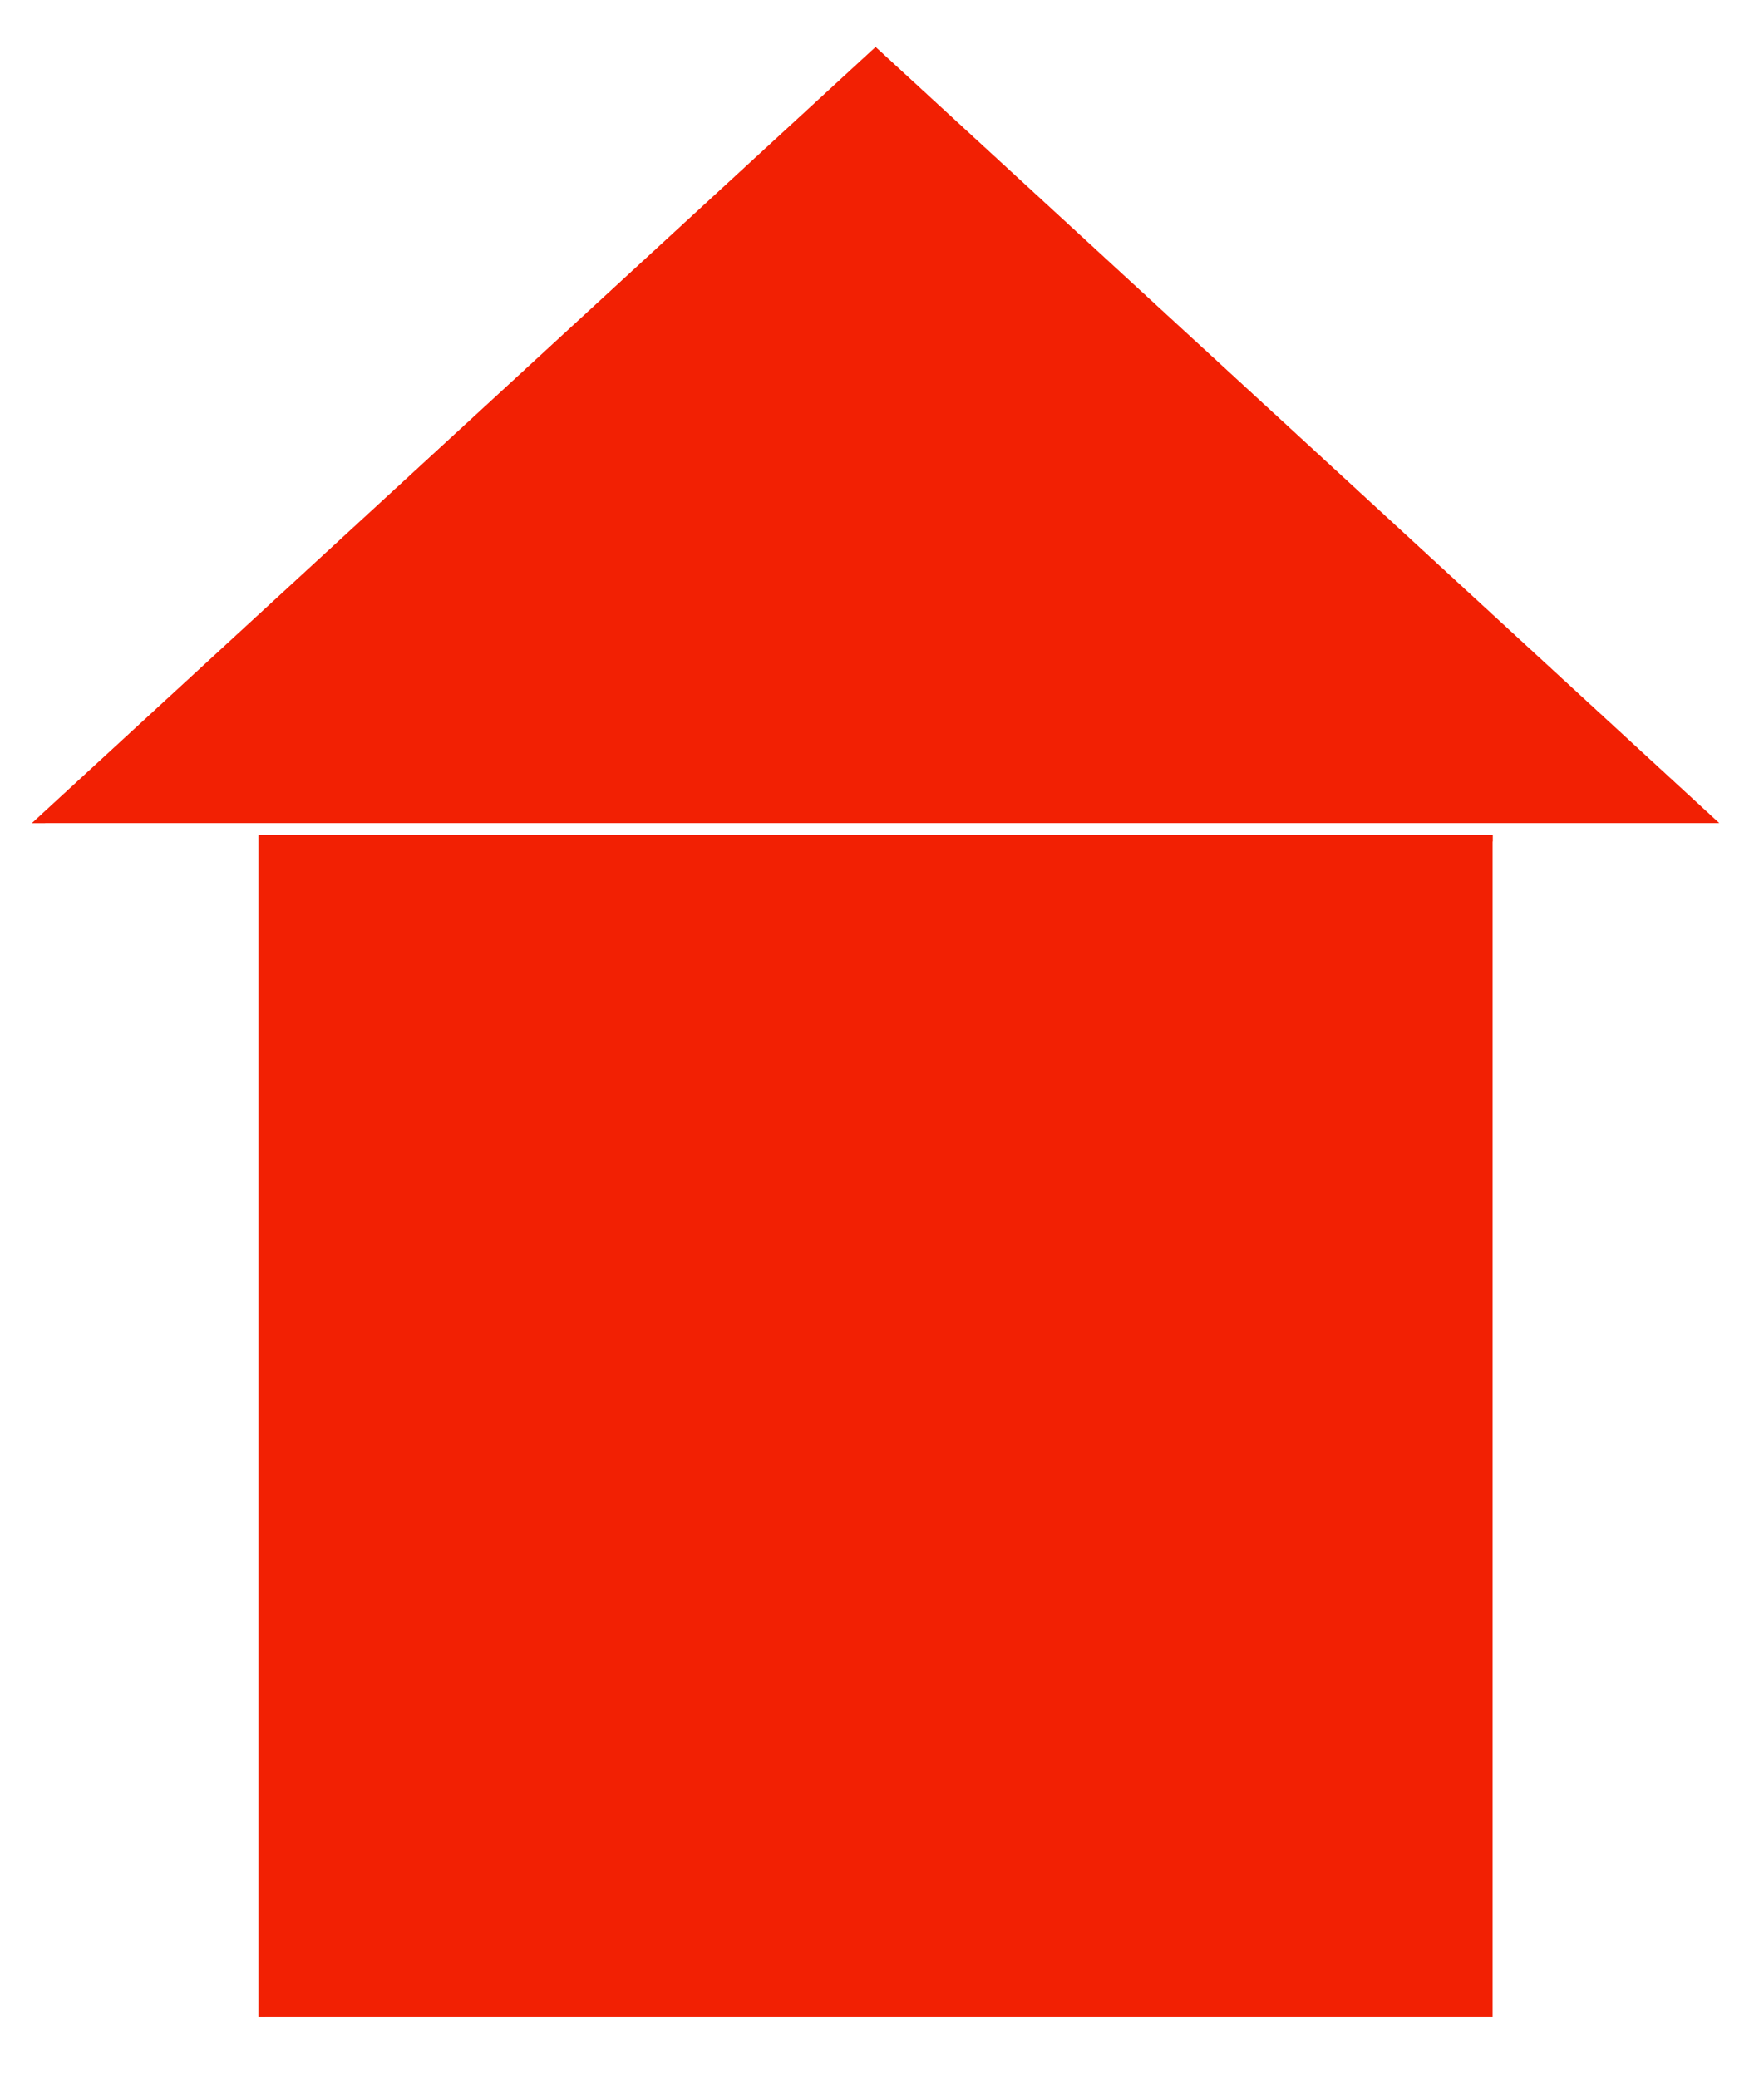 <?xml version="1.0" encoding="UTF-8" standalone="no"?>
<!DOCTYPE svg PUBLIC "-//W3C//DTD SVG 1.1//EN" "http://www.w3.org/Graphics/SVG/1.1/DTD/svg11.dtd">
<svg version="1.1" xmlns="http://www.w3.org/2000/svg" xmlns:xlink="http://www.w3.org/1999/xlink" preserveAspectRatio="xMidYMid meet" viewBox="0 0 276 325" width="276" height="325"><defs><path d="M749.5 125.15L749.5 312.87L547.62 312.87L547.62 125.15L749.5 125.15Z" id="cltZO9URY"></path><path d="M786.56 123.24L648.56 123.24L510.56 123.24L579.56 61.62L648.56 0L717.57 61.62L786.56 123.24Z" id="aHMT0gKnm"></path><path d="M-163.5 -461.62L-163.5 -276.72L-356.57 -276.72L-356.57 -461.62L-163.5 -461.62Z" id="caPFgXqU"></path><path d="M-128.06 -463.5L-260.04 -463.5L-392.02 -463.5L-326.03 -524.19L-260.04 -584.88L-194.04 -524.19L-128.06 -463.5Z" id="a2fp8can0"></path><path d="M-163.5 -461.62L-163.5 -276.72L-356.57 -276.72L-356.57 -461.62L-163.5 -461.62Z" id="c6cwfHLLW1"></path><path d="M-128.06 -463.5L-260.04 -463.5L-392.02 -463.5L-326.03 -524.19L-260.04 -584.88L-194.04 -524.19L-128.06 -463.5Z" id="aHOget9nM"></path><path d="M-504.07 -20.55L-504.07 171.21L-705.94 171.21L-705.94 -20.55L-504.07 -20.55Z" id="h8JO3FCnwy"></path><path d="M-467.01 -22.5L-605.01 -22.5L-743.01 -22.5L-674.01 -85.44L-605.01 -148.39L-536 -85.44L-467.01 -22.5Z" id="c4oaOc02o3"></path><path d="M-504.07 -20.55L-504.07 171.21L-705.94 171.21L-705.94 -20.55L-504.07 -20.55Z" id="b26EcyFJPA"></path><path d="M-467.01 -22.5L-605.01 -22.5L-743.01 -22.5L-674.01 -85.44L-605.01 -148.39L-536 -85.44L-467.01 -22.5Z" id="a31ckKV4Jy"></path><path d="M207.63 -484.24L207.63 -292.48L5.76 -292.48L5.76 -484.24L207.63 -484.24Z" id="baqK0krau"></path><path d="M244.69 -486.19L106.69 -486.19L-31.31 -486.19L37.69 -549.14L106.69 -612.08L175.7 -549.14L244.69 -486.19Z" id="b2sya2vSPA"></path><path d="M207.63 -484.24L207.63 -292.48L5.76 -292.48L5.76 -484.24L207.63 -484.24Z" id="aHL5FArRS"></path><path d="M244.69 -486.19L106.69 -486.19L-31.31 -486.19L37.69 -549.14L106.69 -612.08L175.7 -549.14L244.69 -486.19Z" id="aqXozbfFO"></path><path d="M-470.79 335.59L-470.79 520.49L-663.86 520.49L-663.86 335.59L-470.79 335.59Z" id="ctwSLeCvF"></path><path d="M-435.35 333.71L-567.33 333.71L-699.31 333.71L-633.32 273.02L-567.33 212.33L-501.33 273.02L-435.35 333.71Z" id="a1Iu1M9Y0x"></path><path d="M-470.79 335.59L-470.79 520.49L-663.86 520.49L-663.86 335.59L-470.79 335.59Z" id="a26R5Dd7Ee"></path><path d="M-435.35 333.71L-567.33 333.71L-699.31 333.71L-633.32 273.02L-567.33 212.33L-501.33 273.02L-435.35 333.71Z" id="a6SKxBw7i"></path><path d="M524.96 -321.63L524.96 -129.87L323.09 -129.87L323.09 -321.63L524.96 -321.63Z" id="c9H7iBUiM"></path><path d="M562.02 -323.58L424.02 -323.58L286.02 -323.58L355.02 -386.52L424.02 -449.46L493.03 -386.52L562.02 -323.58Z" id="akJZJQ1pg"></path><path d="M524.96 -321.63L524.96 -129.87L323.09 -129.87L323.09 -321.63L524.96 -321.63Z" id="b11u7f45T"></path><path d="M562.02 -323.58L424.02 -323.58L286.02 -323.58L355.02 -386.52L424.02 -449.46L493.03 -386.52L562.02 -323.58Z" id="c24ks6eA5z"></path><path d="M233.54 130.62L233.54 315.52L40.47 315.52L40.47 130.62L233.54 130.62Z" id="d489sK5c3"></path><path d="M268.98 128.74L137 128.74L5.02 128.74L71.01 68.05L137 7.36L203 68.05L268.98 128.74Z" id="b2RaHQAte2"></path><path d="M233.54 130.62L233.54 315.52L40.47 315.52L40.47 130.62L233.54 130.62Z" id="bfJ5p3fET"></path><path d="M268.98 128.74L137 128.74L5.02 128.74L71.01 68.05L137 7.36L203 68.05L268.98 128.74Z" id="eDVlawKgD"></path></defs><g><g><g><g><g><filter id="shadow1012168" x="538.62" y="116.15" width="220.87" height="206.73" filterUnits="userSpaceOnUse" primitiveUnits="userSpaceOnUse"><feFlood></feFlood><feComposite in2="SourceAlpha" operator="in"></feComposite><feGaussianBlur stdDeviation="1"></feGaussianBlur><feOffset dx="1" dy="1" result="afterOffset"></feOffset><feFlood flood-color="#000000" flood-opacity="0.5"></feFlood><feComposite in2="afterOffset" operator="in"></feComposite><feMorphology operator="dilate" radius="1"></feMorphology><feComposite in2="SourceAlpha" operator="out"></feComposite></filter><path d="M749.5 125.15L749.5 312.87L547.62 312.87L547.62 125.15L749.5 125.15Z" id="a4G9gtUadp" fill="white" fill-opacity="1" filter="url(#shadow1012168)"></path></g><use xlink:href="#cltZO9URY" opacity="1" fill="#868591" fill-opacity="1"></use><g><use xlink:href="#cltZO9URY" opacity="1" fill-opacity="0" stroke="#000000" stroke-width="1" stroke-opacity="0"></use></g></g><g><g><filter id="shadow13166755" x="501.56" y="-9" width="295" height="142.24" filterUnits="userSpaceOnUse" primitiveUnits="userSpaceOnUse"><feFlood></feFlood><feComposite in2="SourceAlpha" operator="in"></feComposite><feGaussianBlur stdDeviation="1"></feGaussianBlur><feOffset dx="1" dy="1" result="afterOffset"></feOffset><feFlood flood-color="#000000" flood-opacity="0.5"></feFlood><feComposite in2="afterOffset" operator="in"></feComposite><feMorphology operator="dilate" radius="1"></feMorphology><feComposite in2="SourceAlpha" operator="out"></feComposite></filter><path d="M786.56 123.24L648.56 123.24L510.56 123.24L579.56 61.62L648.56 0L717.57 61.62L786.56 123.24Z" id="axo4zUrVD" fill="white" fill-opacity="1" filter="url(#shadow13166755)"></path></g><use xlink:href="#aHMT0gKnm" opacity="1" fill="#868591" fill-opacity="1"></use><g><use xlink:href="#aHMT0gKnm" opacity="1" fill-opacity="0" stroke="#000000" stroke-width="1" stroke-opacity="0"></use></g></g></g><g><g><g><filter id="shadow14133646" x="-409.57" y="-514.62" width="300.07" height="291.9" filterUnits="userSpaceOnUse" primitiveUnits="userSpaceOnUse"><feFlood></feFlood><feComposite in2="SourceAlpha" operator="in"></feComposite><feGaussianBlur stdDeviation="4.58"></feGaussianBlur><feOffset dx="1" dy="1" result="afterOffset"></feOffset><feFlood flood-color="#3627e7" flood-opacity="0.5"></feFlood><feComposite in2="afterOffset" operator="in"></feComposite><feMorphology operator="dilate" radius="5"></feMorphology><feComposite in2="SourceAlpha" operator="out"></feComposite></filter><path d="M-163.5 -461.62L-163.5 -276.72L-356.57 -276.72L-356.57 -461.62L-163.5 -461.62Z" id="aqagiAkeR" fill="white" fill-opacity="1" filter="url(#shadow14133646)"></path></g><use xlink:href="#caPFgXqU" opacity="1" fill="#ff7100" fill-opacity="1"></use><g><use xlink:href="#caPFgXqU" opacity="1" fill-opacity="0" stroke="#000000" stroke-width="1" stroke-opacity="0"></use></g></g><g><g><filter id="shadow7916997" x="-445.02" y="-637.88" width="370.96" height="228.38" filterUnits="userSpaceOnUse" primitiveUnits="userSpaceOnUse"><feFlood></feFlood><feComposite in2="SourceAlpha" operator="in"></feComposite><feGaussianBlur stdDeviation="4.58"></feGaussianBlur><feOffset dx="1" dy="1" result="afterOffset"></feOffset><feFlood flood-color="#3627e7" flood-opacity="0.5"></feFlood><feComposite in2="afterOffset" operator="in"></feComposite><feMorphology operator="dilate" radius="5"></feMorphology><feComposite in2="SourceAlpha" operator="out"></feComposite></filter><path d="M-128.06 -463.5L-260.04 -463.5L-392.02 -463.5L-326.03 -524.19L-260.04 -584.88L-194.04 -524.19L-128.06 -463.5Z" id="a3d7Xj79I" fill="white" fill-opacity="1" filter="url(#shadow7916997)"></path></g><use xlink:href="#a2fp8can0" opacity="1" fill="#ff7100" fill-opacity="1"></use><g><use xlink:href="#a2fp8can0" opacity="1" fill-opacity="0" stroke="#000000" stroke-width="1" stroke-opacity="0"></use></g></g><g><g><filter id="shadow6169983" x="-409.57" y="-514.62" width="300.07" height="291.9" filterUnits="userSpaceOnUse" primitiveUnits="userSpaceOnUse"><feFlood></feFlood><feComposite in2="SourceAlpha" operator="in"></feComposite><feGaussianBlur stdDeviation="4.58"></feGaussianBlur><feOffset dx="1" dy="1" result="afterOffset"></feOffset><feFlood flood-color="#3627e7" flood-opacity="0.5"></feFlood><feComposite in2="afterOffset" operator="in"></feComposite><feMorphology operator="dilate" radius="5"></feMorphology><feComposite in2="SourceAlpha" operator="out"></feComposite></filter><path d="M-163.5 -461.62L-163.5 -276.72L-356.57 -276.72L-356.57 -461.62L-163.5 -461.62Z" id="aPGw0mzYz" fill="white" fill-opacity="1" filter="url(#shadow6169983)"></path></g><use xlink:href="#c6cwfHLLW1" opacity="1" fill="#ff7100" fill-opacity="1"></use><g><use xlink:href="#c6cwfHLLW1" opacity="1" fill-opacity="0" stroke="#000000" stroke-width="1" stroke-opacity="0"></use></g></g><g><g><filter id="shadow6030527" x="-445.02" y="-637.88" width="370.96" height="228.38" filterUnits="userSpaceOnUse" primitiveUnits="userSpaceOnUse"><feFlood></feFlood><feComposite in2="SourceAlpha" operator="in"></feComposite><feGaussianBlur stdDeviation="4.58"></feGaussianBlur><feOffset dx="1" dy="1" result="afterOffset"></feOffset><feFlood flood-color="#3627e7" flood-opacity="0.5"></feFlood><feComposite in2="afterOffset" operator="in"></feComposite><feMorphology operator="dilate" radius="5"></feMorphology><feComposite in2="SourceAlpha" operator="out"></feComposite></filter><path d="M-128.06 -463.5L-260.04 -463.5L-392.02 -463.5L-326.03 -524.19L-260.04 -584.88L-194.04 -524.19L-128.06 -463.5Z" id="b1RagXjOmx" fill="white" fill-opacity="1" filter="url(#shadow6030527)"></path></g><use xlink:href="#aHOget9nM" opacity="1" fill="#ff7100" fill-opacity="1"></use><g><use xlink:href="#aHOget9nM" opacity="1" fill-opacity="0" stroke="#000000" stroke-width="1" stroke-opacity="0"></use></g></g></g><g><g><use xlink:href="#h8JO3FCnwy" opacity="1" fill="#050000" fill-opacity="1"></use><g><use xlink:href="#h8JO3FCnwy" opacity="1" fill-opacity="0" stroke="#000000" stroke-width="1" stroke-opacity="0"></use></g></g><g><use xlink:href="#c4oaOc02o3" opacity="1" fill="#050000" fill-opacity="1"></use><g><use xlink:href="#c4oaOc02o3" opacity="1" fill-opacity="0" stroke="#000000" stroke-width="1" stroke-opacity="0"></use></g></g><g><use xlink:href="#b26EcyFJPA" opacity="1" fill="#050000" fill-opacity="1"></use><g><use xlink:href="#b26EcyFJPA" opacity="1" fill-opacity="0" stroke="#000000" stroke-width="1" stroke-opacity="0"></use></g></g><g><use xlink:href="#a31ckKV4Jy" opacity="1" fill="#050000" fill-opacity="1"></use><g><use xlink:href="#a31ckKV4Jy" opacity="1" fill-opacity="0" stroke="#000000" stroke-width="1" stroke-opacity="0"></use></g></g></g><g><g><use xlink:href="#baqK0krau" opacity="1" fill="#ff7100" fill-opacity="1"></use><g><use xlink:href="#baqK0krau" opacity="1" fill-opacity="0" stroke="#000000" stroke-width="1" stroke-opacity="0"></use></g></g><g><use xlink:href="#b2sya2vSPA" opacity="1" fill="#ff7100" fill-opacity="1"></use><g><use xlink:href="#b2sya2vSPA" opacity="1" fill-opacity="0" stroke="#000000" stroke-width="1" stroke-opacity="0"></use></g></g><g><use xlink:href="#aHL5FArRS" opacity="1" fill="#ff7100" fill-opacity="1"></use><g><use xlink:href="#aHL5FArRS" opacity="1" fill-opacity="0" stroke="#000000" stroke-width="1" stroke-opacity="0"></use></g></g><g><use xlink:href="#aqXozbfFO" opacity="1" fill="#ff7100" fill-opacity="1"></use><g><use xlink:href="#aqXozbfFO" opacity="1" fill-opacity="0" stroke="#000000" stroke-width="1" stroke-opacity="0"></use></g></g></g><g><g><g><filter id="shadow11293530" x="-716.86" y="282.59" width="300.07" height="291.9" filterUnits="userSpaceOnUse" primitiveUnits="userSpaceOnUse"><feFlood></feFlood><feComposite in2="SourceAlpha" operator="in"></feComposite><feGaussianBlur stdDeviation="4.58"></feGaussianBlur><feOffset dx="1" dy="1" result="afterOffset"></feOffset><feFlood flood-color="#3627e7" flood-opacity="0.5"></feFlood><feComposite in2="afterOffset" operator="in"></feComposite><feMorphology operator="dilate" radius="5"></feMorphology><feComposite in2="SourceAlpha" operator="out"></feComposite></filter><path d="M-470.79 335.59L-470.79 520.49L-663.86 520.49L-663.86 335.59L-470.79 335.59Z" id="e1cS2oFFvS" fill="white" fill-opacity="1" filter="url(#shadow11293530)"></path></g><use xlink:href="#ctwSLeCvF" opacity="1" fill="#050000" fill-opacity="1"></use><g><use xlink:href="#ctwSLeCvF" opacity="1" fill-opacity="0" stroke="#000000" stroke-width="1" stroke-opacity="0"></use></g></g><g><g><filter id="shadow15052197" x="-752.31" y="159.33" width="370.96" height="228.38" filterUnits="userSpaceOnUse" primitiveUnits="userSpaceOnUse"><feFlood></feFlood><feComposite in2="SourceAlpha" operator="in"></feComposite><feGaussianBlur stdDeviation="4.58"></feGaussianBlur><feOffset dx="1" dy="1" result="afterOffset"></feOffset><feFlood flood-color="#3627e7" flood-opacity="0.5"></feFlood><feComposite in2="afterOffset" operator="in"></feComposite><feMorphology operator="dilate" radius="5"></feMorphology><feComposite in2="SourceAlpha" operator="out"></feComposite></filter><path d="M-435.35 333.71L-567.33 333.71L-699.31 333.71L-633.32 273.02L-567.33 212.33L-501.33 273.02L-435.35 333.71Z" id="d35DGu6Mji" fill="white" fill-opacity="1" filter="url(#shadow15052197)"></path></g><use xlink:href="#a1Iu1M9Y0x" opacity="1" fill="#050000" fill-opacity="1"></use><g><use xlink:href="#a1Iu1M9Y0x" opacity="1" fill-opacity="0" stroke="#000000" stroke-width="1" stroke-opacity="0"></use></g></g><g><g><filter id="shadow739460" x="-716.86" y="282.59" width="300.07" height="291.9" filterUnits="userSpaceOnUse" primitiveUnits="userSpaceOnUse"><feFlood></feFlood><feComposite in2="SourceAlpha" operator="in"></feComposite><feGaussianBlur stdDeviation="4.58"></feGaussianBlur><feOffset dx="1" dy="1" result="afterOffset"></feOffset><feFlood flood-color="#3627e7" flood-opacity="0.5"></feFlood><feComposite in2="afterOffset" operator="in"></feComposite><feMorphology operator="dilate" radius="5"></feMorphology><feComposite in2="SourceAlpha" operator="out"></feComposite></filter><path d="M-470.79 335.59L-470.79 520.49L-663.86 520.49L-663.86 335.59L-470.79 335.59Z" id="b8wmibk4B" fill="white" fill-opacity="1" filter="url(#shadow739460)"></path></g><use xlink:href="#a26R5Dd7Ee" opacity="1" fill="#050000" fill-opacity="1"></use><g><use xlink:href="#a26R5Dd7Ee" opacity="1" fill-opacity="0" stroke="#000000" stroke-width="1" stroke-opacity="0"></use></g></g><g><g><filter id="shadow2709463" x="-752.31" y="159.33" width="370.96" height="228.38" filterUnits="userSpaceOnUse" primitiveUnits="userSpaceOnUse"><feFlood></feFlood><feComposite in2="SourceAlpha" operator="in"></feComposite><feGaussianBlur stdDeviation="4.58"></feGaussianBlur><feOffset dx="1" dy="1" result="afterOffset"></feOffset><feFlood flood-color="#3627e7" flood-opacity="0.5"></feFlood><feComposite in2="afterOffset" operator="in"></feComposite><feMorphology operator="dilate" radius="5"></feMorphology><feComposite in2="SourceAlpha" operator="out"></feComposite></filter><path d="M-435.35 333.71L-567.33 333.71L-699.31 333.71L-633.32 273.02L-567.33 212.33L-501.33 273.02L-435.35 333.71Z" id="b2vgmYptyr" fill="white" fill-opacity="1" filter="url(#shadow2709463)"></path></g><use xlink:href="#a6SKxBw7i" opacity="1" fill="#050000" fill-opacity="1"></use><g><use xlink:href="#a6SKxBw7i" opacity="1" fill-opacity="0" stroke="#000000" stroke-width="1" stroke-opacity="0"></use></g></g></g><g><g><use xlink:href="#c9H7iBUiM" opacity="1" fill="#f22003" fill-opacity="1"></use><g><use xlink:href="#c9H7iBUiM" opacity="1" fill-opacity="0" stroke="#000000" stroke-width="1" stroke-opacity="0"></use></g></g><g><use xlink:href="#akJZJQ1pg" opacity="1" fill="#f22003" fill-opacity="1"></use><g><use xlink:href="#akJZJQ1pg" opacity="1" fill-opacity="0" stroke="#000000" stroke-width="1" stroke-opacity="0"></use></g></g><g><use xlink:href="#b11u7f45T" opacity="1" fill="#f22003" fill-opacity="1"></use><g><use xlink:href="#b11u7f45T" opacity="1" fill-opacity="0" stroke="#000000" stroke-width="1" stroke-opacity="0"></use></g></g><g><use xlink:href="#c24ks6eA5z" opacity="1" fill="#f22003" fill-opacity="1"></use><g><use xlink:href="#c24ks6eA5z" opacity="1" fill-opacity="0" stroke="#000000" stroke-width="1" stroke-opacity="0"></use></g></g></g><g><g><g><filter id="shadow14142640" x="-12.53" y="77.62" width="300.07" height="291.9" filterUnits="userSpaceOnUse" primitiveUnits="userSpaceOnUse"><feFlood></feFlood><feComposite in2="SourceAlpha" operator="in"></feComposite><feGaussianBlur stdDeviation="4.58"></feGaussianBlur><feOffset dx="1" dy="1" result="afterOffset"></feOffset><feFlood flood-color="#3627e7" flood-opacity="0.5"></feFlood><feComposite in2="afterOffset" operator="in"></feComposite><feMorphology operator="dilate" radius="5"></feMorphology><feComposite in2="SourceAlpha" operator="out"></feComposite></filter><path d="M233.54 130.62L233.54 315.52L40.47 315.52L40.47 130.62L233.54 130.62Z" id="d4ZSMgIuF" fill="white" fill-opacity="1" filter="url(#shadow14142640)"></path></g><use xlink:href="#d489sK5c3" opacity="1" fill="#f22003" fill-opacity="1"></use><g><use xlink:href="#d489sK5c3" opacity="1" fill-opacity="0" stroke="#000000" stroke-width="1" stroke-opacity="0"></use></g></g><g><g><filter id="shadow4556208" x="-47.98" y="-45.64" width="370.96" height="228.38" filterUnits="userSpaceOnUse" primitiveUnits="userSpaceOnUse"><feFlood></feFlood><feComposite in2="SourceAlpha" operator="in"></feComposite><feGaussianBlur stdDeviation="4.58"></feGaussianBlur><feOffset dx="1" dy="1" result="afterOffset"></feOffset><feFlood flood-color="#3627e7" flood-opacity="0.5"></feFlood><feComposite in2="afterOffset" operator="in"></feComposite><feMorphology operator="dilate" radius="5"></feMorphology><feComposite in2="SourceAlpha" operator="out"></feComposite></filter><path d="M268.98 128.74L137 128.74L5.02 128.74L71.01 68.05L137 7.36L203 68.05L268.98 128.74Z" id="g3C2EKUIg7" fill="white" fill-opacity="1" filter="url(#shadow4556208)"></path></g><use xlink:href="#b2RaHQAte2" opacity="1" fill="#f22003" fill-opacity="1"></use><g><use xlink:href="#b2RaHQAte2" opacity="1" fill-opacity="0" stroke="#000000" stroke-width="1" stroke-opacity="0"></use></g></g><g><g><filter id="shadow15813842" x="-12.53" y="77.62" width="300.07" height="291.9" filterUnits="userSpaceOnUse" primitiveUnits="userSpaceOnUse"><feFlood></feFlood><feComposite in2="SourceAlpha" operator="in"></feComposite><feGaussianBlur stdDeviation="4.58"></feGaussianBlur><feOffset dx="1" dy="1" result="afterOffset"></feOffset><feFlood flood-color="#3627e7" flood-opacity="0.5"></feFlood><feComposite in2="afterOffset" operator="in"></feComposite><feMorphology operator="dilate" radius="5"></feMorphology><feComposite in2="SourceAlpha" operator="out"></feComposite></filter><path d="M233.54 130.62L233.54 315.52L40.47 315.52L40.47 130.62L233.54 130.62Z" id="bPlDFh694" fill="white" fill-opacity="1" filter="url(#shadow15813842)"></path></g><use xlink:href="#bfJ5p3fET" opacity="1" fill="#f22003" fill-opacity="1"></use><g><use xlink:href="#bfJ5p3fET" opacity="1" fill-opacity="0" stroke="#000000" stroke-width="1" stroke-opacity="0"></use></g></g><g><g><filter id="shadow16351093" x="-47.98" y="-45.64" width="370.96" height="228.38" filterUnits="userSpaceOnUse" primitiveUnits="userSpaceOnUse"><feFlood></feFlood><feComposite in2="SourceAlpha" operator="in"></feComposite><feGaussianBlur stdDeviation="4.58"></feGaussianBlur><feOffset dx="1" dy="1" result="afterOffset"></feOffset><feFlood flood-color="#3627e7" flood-opacity="0.5"></feFlood><feComposite in2="afterOffset" operator="in"></feComposite><feMorphology operator="dilate" radius="5"></feMorphology><feComposite in2="SourceAlpha" operator="out"></feComposite></filter><path d="M268.98 128.74L137 128.74L5.02 128.74L71.01 68.05L137 7.36L203 68.05L268.98 128.74Z" id="bRFCLEE7" fill="white" fill-opacity="1" filter="url(#shadow16351093)"></path></g><use xlink:href="#eDVlawKgD" opacity="1" fill="#f22003" fill-opacity="1"></use><g><use xlink:href="#eDVlawKgD" opacity="1" fill-opacity="0" stroke="#000000" stroke-width="1" stroke-opacity="0"></use></g></g></g></g></g></svg>